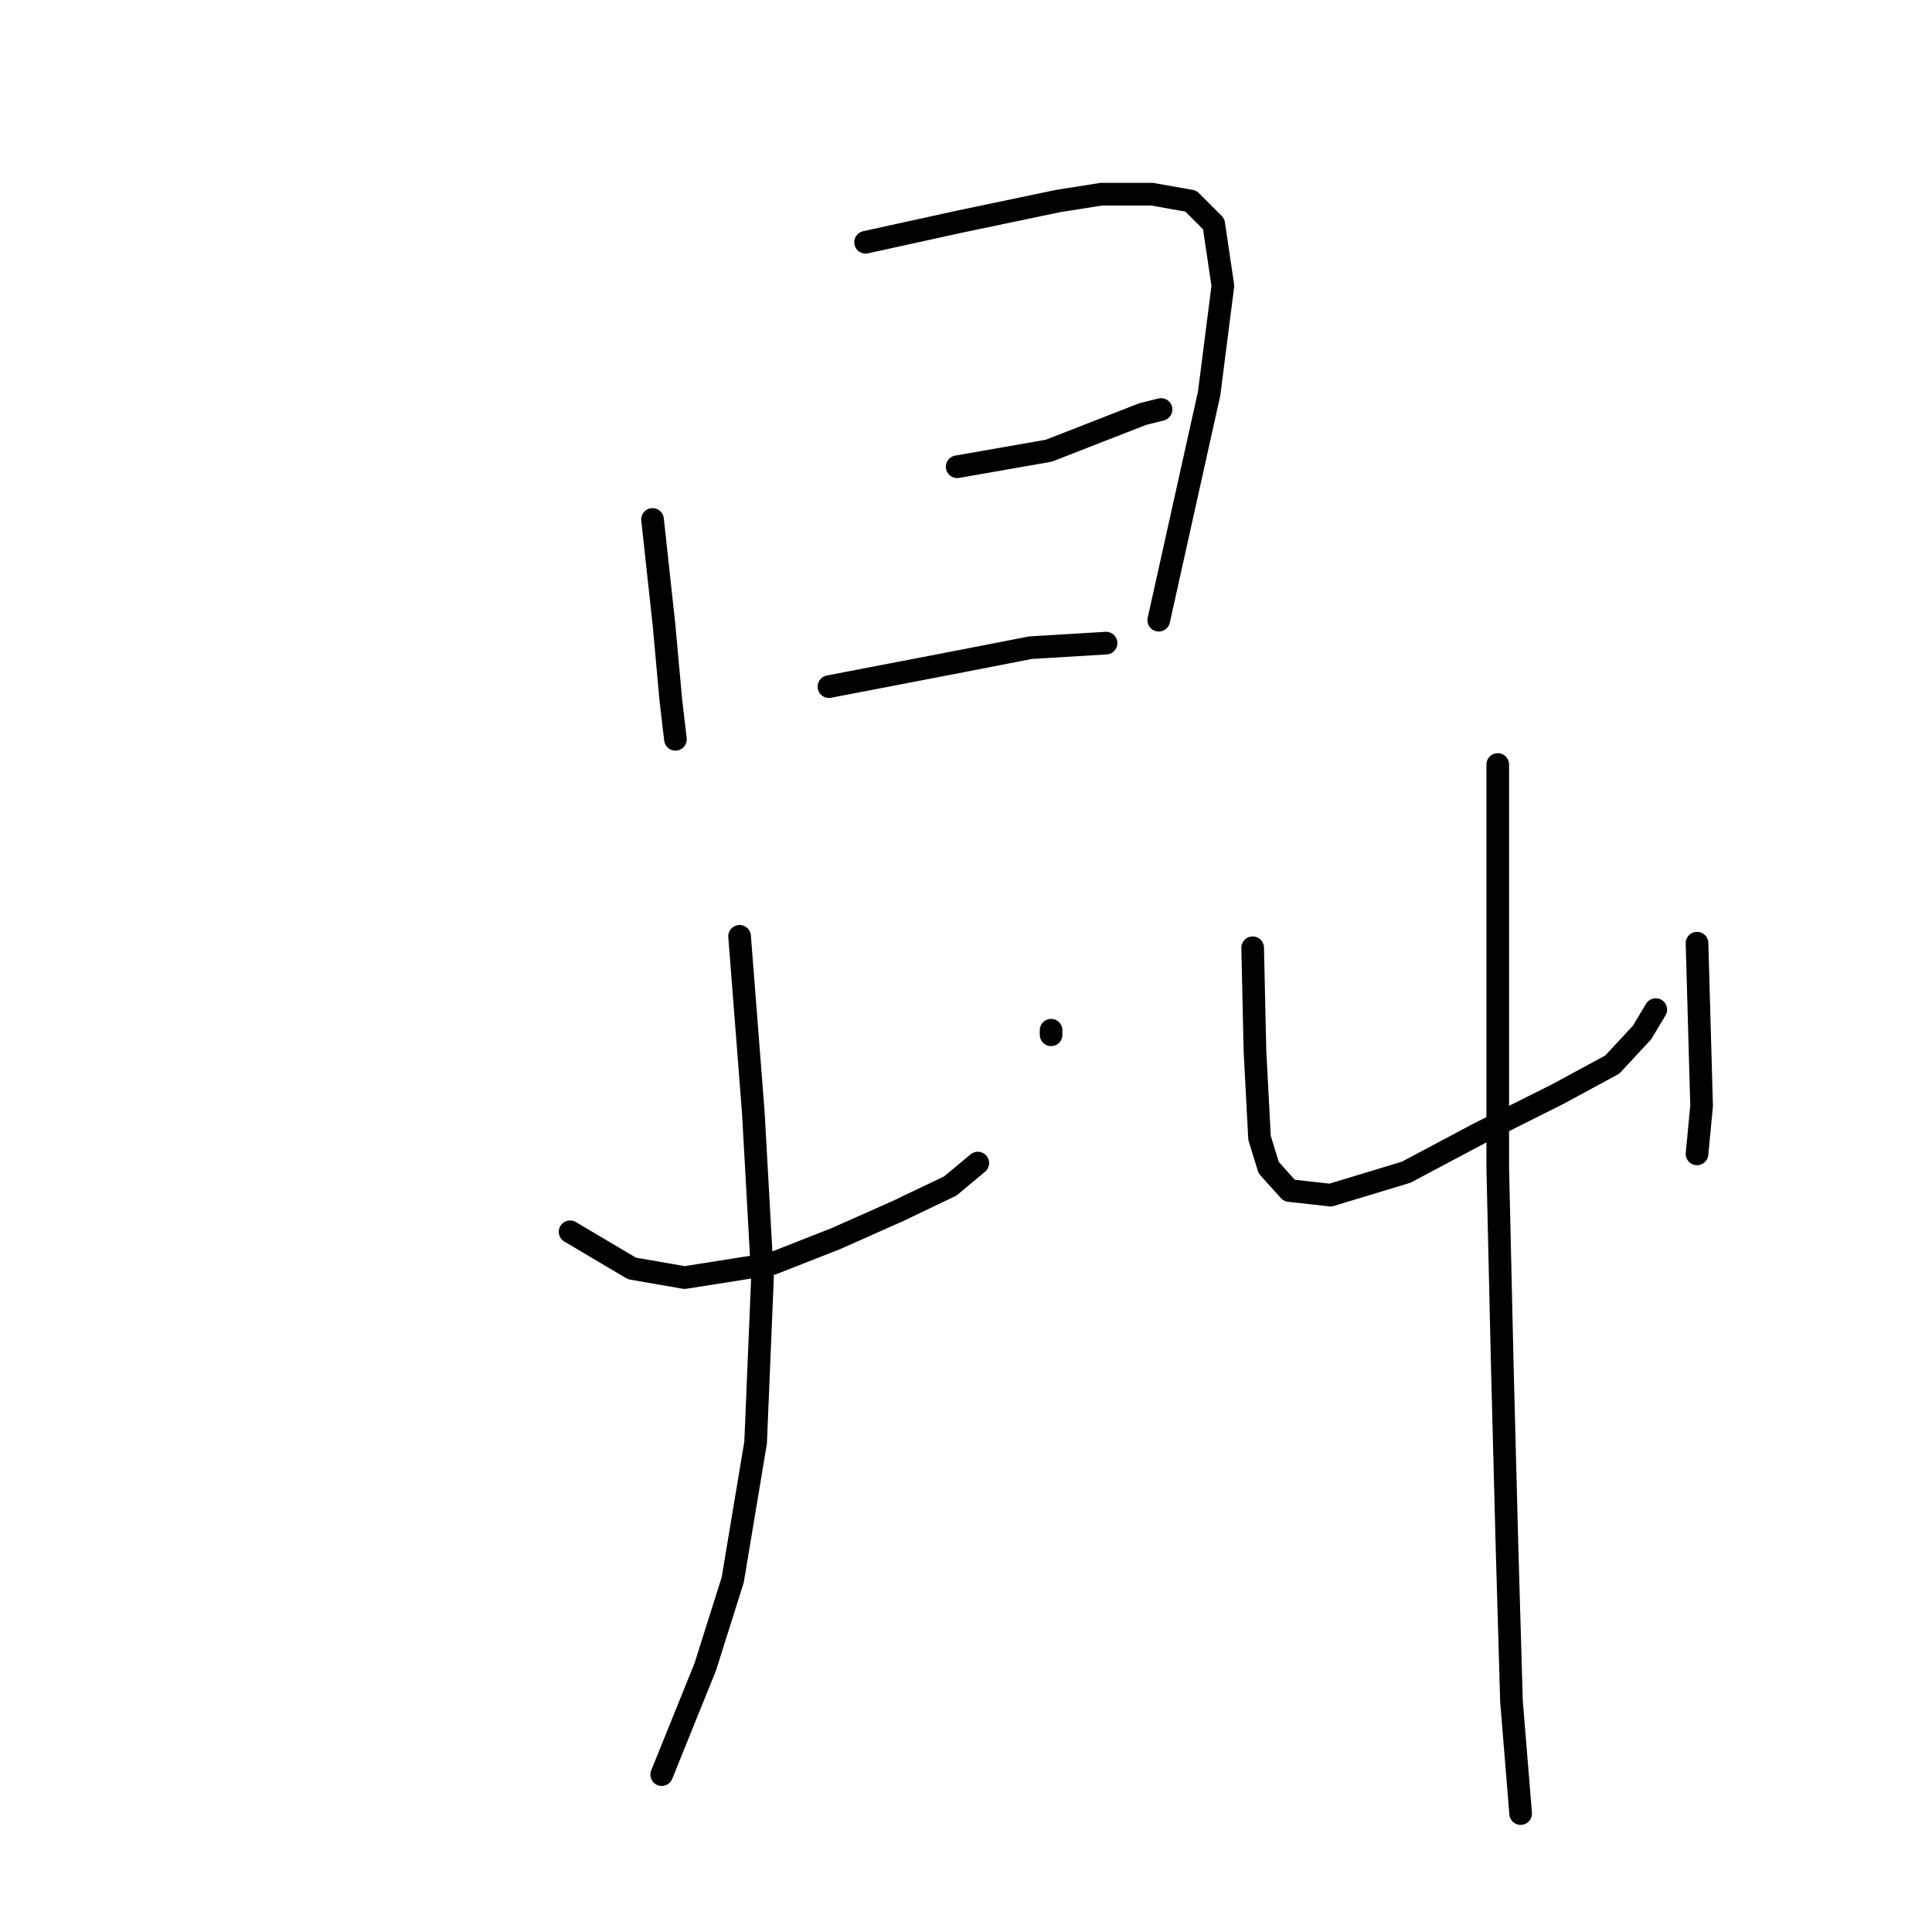 <?xml version="1.0" standalone="no"?>
    <svg width="256" height="256" xmlns="http://www.w3.org/2000/svg" version="1.1">
    <polyline stroke="black" stroke-width="3" stroke-linecap="round" fill="transparent" stroke-linejoin="round" points="86.465 68.827 87.983 82.788 88.893 92.804 89.5 97.964 89.5 97.964 " />
        <polyline stroke="black" stroke-width="3" stroke-linecap="round" fill="transparent" stroke-linejoin="round" points="114.691 32.103 127.135 29.371 140.186 26.64 145.953 25.729 152.63 25.729 157.789 26.64 160.824 29.675 162.038 37.869 160.217 52.134 156.575 68.524 153.54 82.181 153.54 82.181 " />
        <polyline stroke="black" stroke-width="3" stroke-linecap="round" fill="transparent" stroke-linejoin="round" points="126.832 61.846 138.972 59.722 151.416 54.866 153.844 54.259 153.844 54.259 " />
        <polyline stroke="black" stroke-width="3" stroke-linecap="round" fill="transparent" stroke-linejoin="round" points="109.835 90.983 125.618 87.948 136.544 85.823 146.56 85.216 146.56 85.216 " />
        <polyline stroke="black" stroke-width="3" stroke-linecap="round" fill="transparent" stroke-linejoin="round" points="75.539 163.218 83.734 168.074 90.714 169.288 102.248 167.467 110.746 164.128 118.941 160.486 125.921 157.147 129.563 154.112 129.563 154.112 " />
        <polyline stroke="black" stroke-width="3" stroke-linecap="round" fill="transparent" stroke-linejoin="round" points="139.275 136.509 139.275 137.116 139.275 137.116 " />
        <polyline stroke="black" stroke-width="3" stroke-linecap="round" fill="transparent" stroke-linejoin="round" points="97.999 124.065 99.82 147.435 101.034 169.288 100.123 191.14 97.088 209.351 93.446 220.884 87.679 235.149 87.679 235.149 " />
        <polyline stroke="black" stroke-width="3" stroke-linecap="round" fill="transparent" stroke-linejoin="round" points="165.984 125.583 166.288 139.241 166.895 150.774 168.109 154.719 170.84 157.754 176.303 158.361 186.319 155.326 196.031 150.167 206.35 145.007 213.635 141.062 217.58 136.812 219.401 133.777 219.401 133.777 " />
        <polyline stroke="black" stroke-width="3" stroke-linecap="round" fill="transparent" stroke-linejoin="round" points="224.864 124.976 225.471 146.525 224.864 152.898 224.864 152.898 " />
        <polyline stroke="black" stroke-width="3" stroke-linecap="round" fill="transparent" stroke-linejoin="round" points="198.459 101.302 198.459 126.19 198.459 154.719 199.066 181.124 199.673 204.494 200.28 225.436 201.494 240.308 201.494 240.308 " />
        </svg>